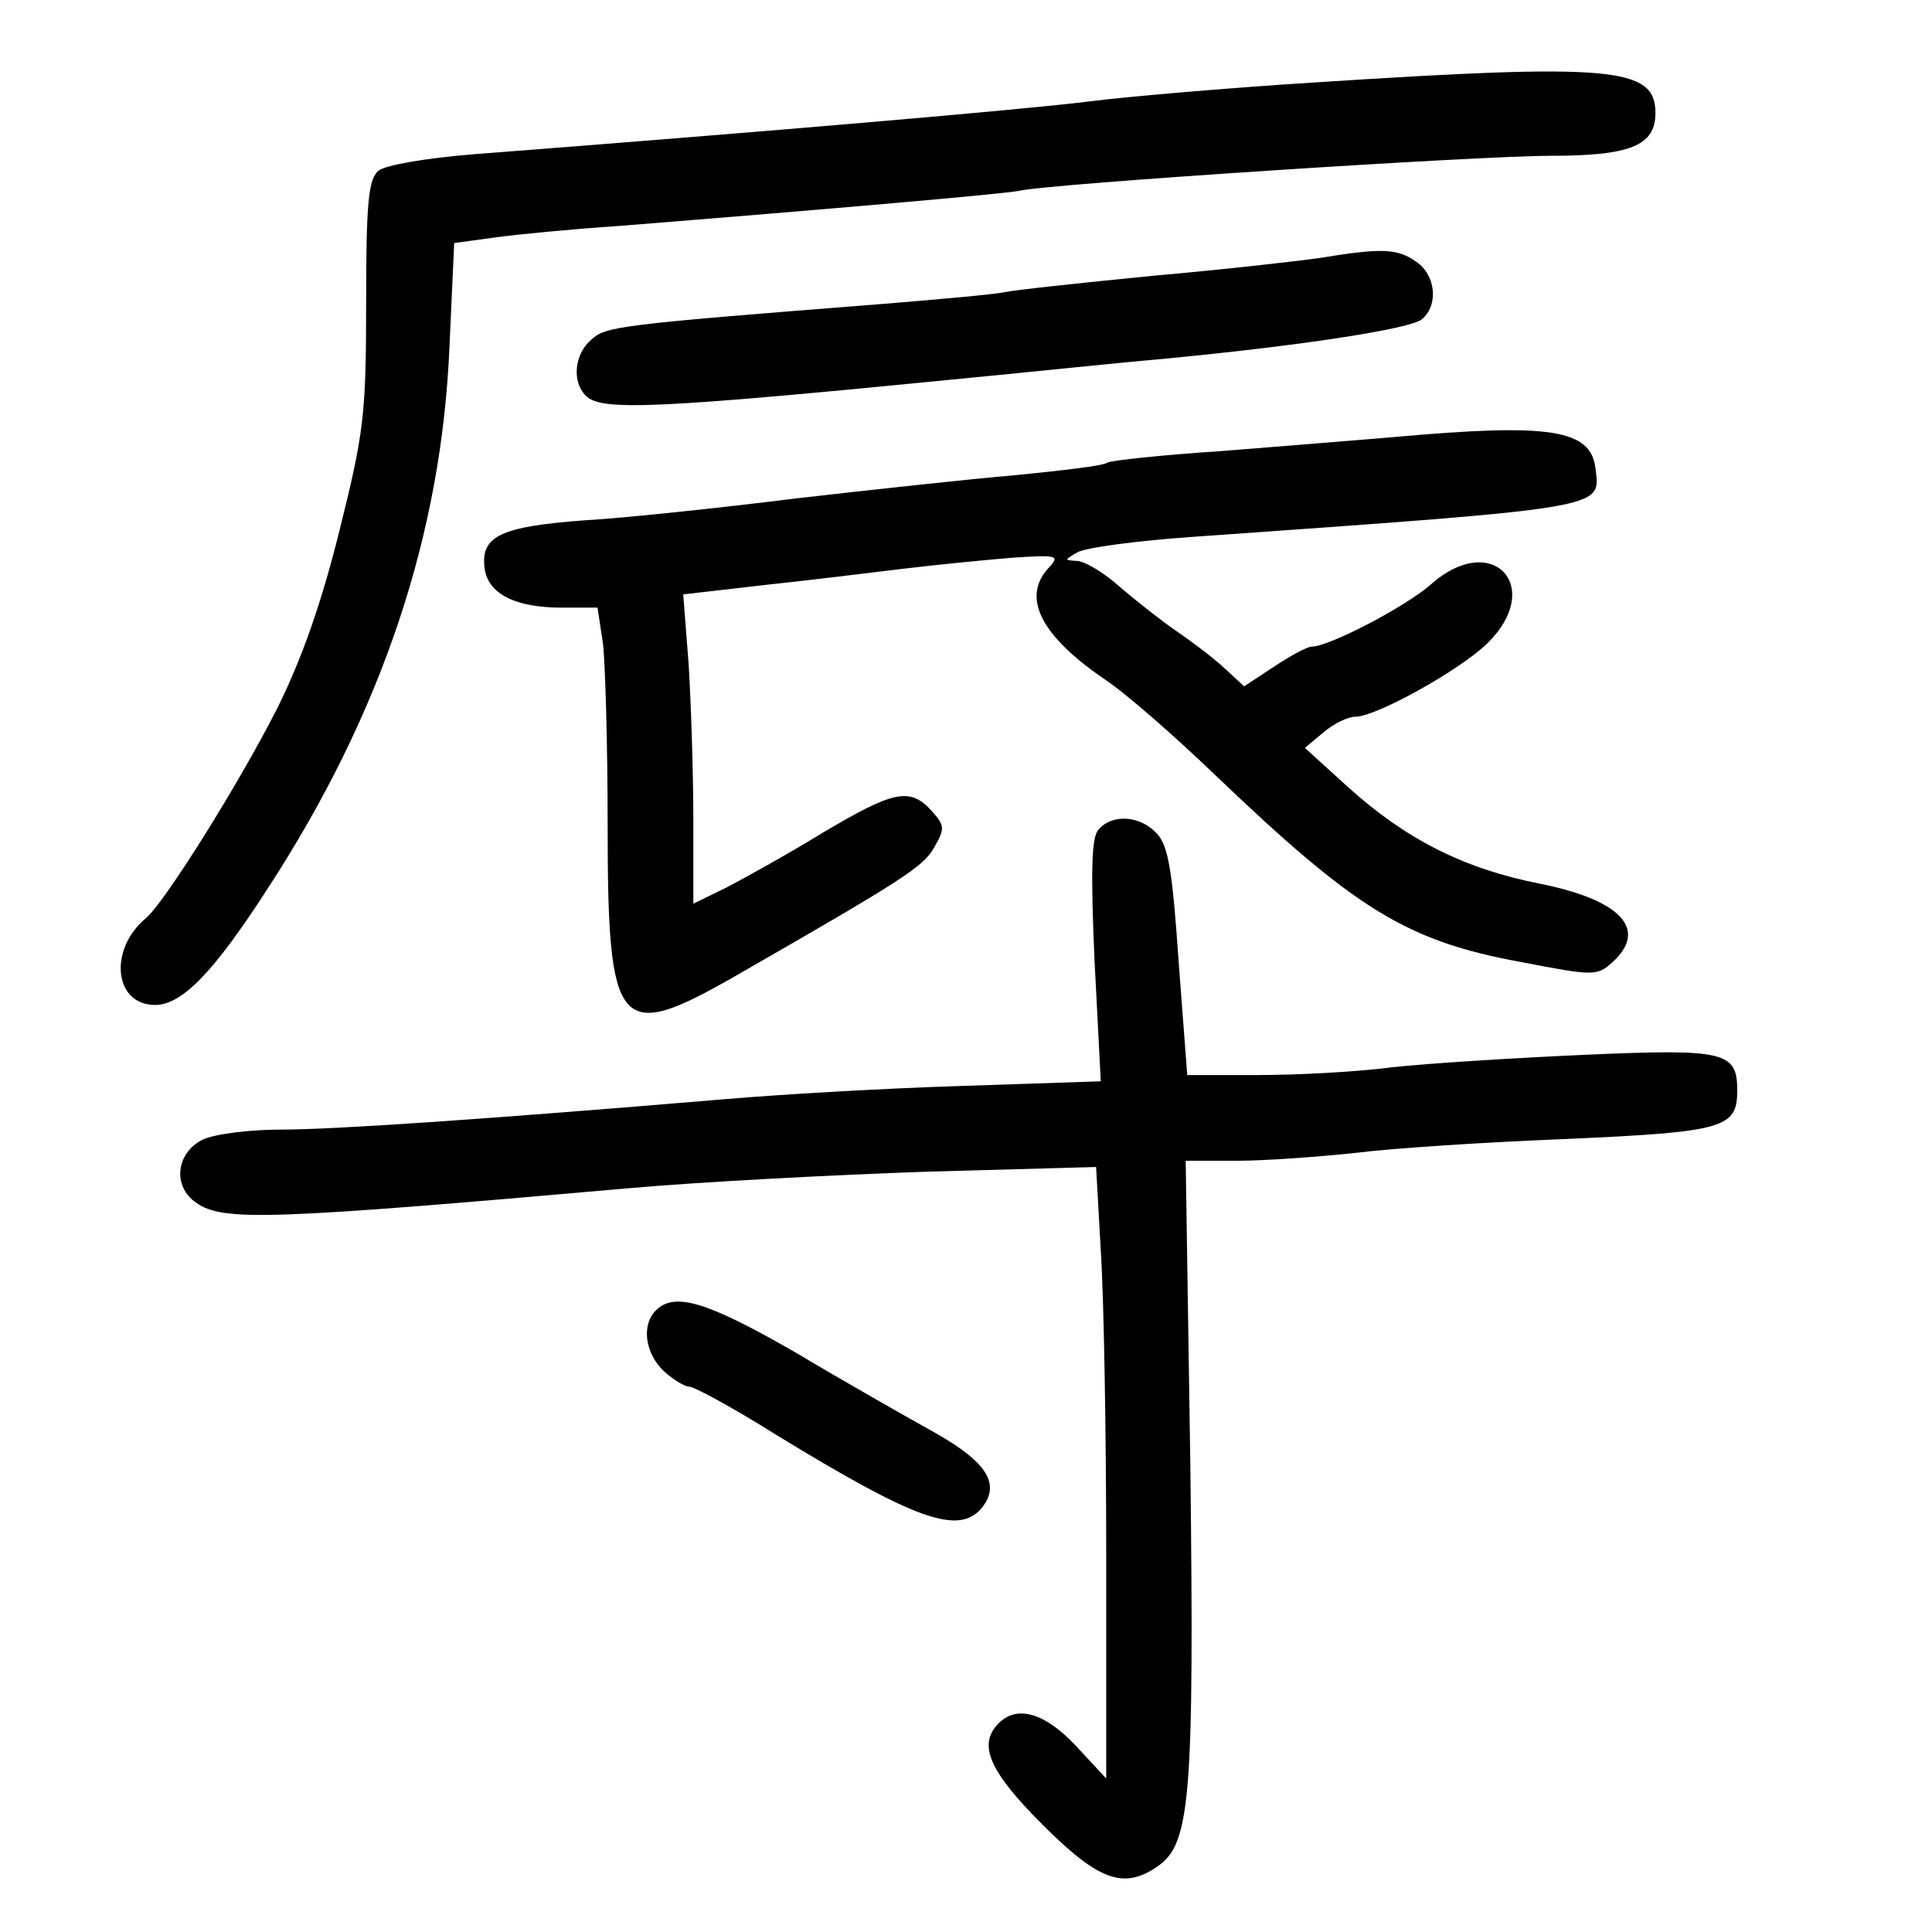 <?xml version="1.0" standalone="no"?>
<!DOCTYPE svg PUBLIC "-//W3C//DTD SVG 20010904//EN"
 "http://www.w3.org/TR/2001/REC-SVG-20010904/DTD/svg10.dtd">
<svg version="1.0" xmlns="http://www.w3.org/2000/svg"
 width="248pt" height="248pt" viewBox="0 0 248 248"
 preserveAspectRatio="xMidYMid meet">
<g transform="translate(0,248) scale(0.1,-0.1)"
fill="#000000" stroke="none">
<path d="M1685 2374 c-110 -7 -238 -18 -285 -24 -88 -11 -416 -39 -792 -68
-62 -5 -113 -14 -122 -21 -13 -11 -16 -39 -16 -170 0 -143 -3 -167 -34 -291
-23 -93 -48 -164 -79 -227 -50 -99 -145 -250 -169 -271 -49 -40 -42 -112 11
-112 35 0 76 43 145 150 147 226 223 455 233 696 l6 132 51 7 c28 4 101 11
161 15 276 22 492 41 513 45 36 9 589 45 682 45 103 0 135 13 135 55 0 59 -55
64 -440 39z"/>
<path d="M1695 2149 c-27 -4 -124 -15 -215 -23 -91 -9 -176 -18 -190 -21 -14
-3 -83 -9 -155 -15 -345 -27 -357 -29 -376 -46 -22 -19 -25 -54 -7 -72 20 -20
88 -17 493 23 83 8 197 20 255 25 176 17 310 38 325 50 22 18 18 57 -7 74 -24
17 -44 18 -123 5z"/>
<path d="M1790 1919 c-47 -4 -147 -12 -222 -18 -76 -5 -142 -12 -147 -15 -5
-4 -58 -10 -118 -16 -59 -5 -187 -19 -283 -30 -96 -12 -218 -25 -271 -28 -106
-8 -132 -20 -127 -61 4 -33 39 -51 99 -51 l46 0 7 -46 c3 -26 6 -131 6 -233 0
-265 13 -280 162 -195 216 124 243 141 257 166 14 24 14 28 -3 47 -28 31 -49
26 -140 -28 -44 -27 -100 -58 -123 -70 l-43 -21 0 108 c0 60 -3 150 -6 199
l-7 90 104 12 c57 6 138 16 179 21 41 5 103 11 138 14 60 4 63 3 48 -13 -35
-38 -10 -87 72 -143 26 -17 90 -73 142 -123 180 -172 245 -213 393 -240 93
-18 97 -18 117 0 46 42 11 80 -95 101 -96 19 -171 57 -245 124 l-55 50 24 20
c13 11 31 20 41 20 26 0 131 58 168 93 76 73 8 147 -71 77 -33 -29 -131 -80
-153 -80 -6 0 -28 -12 -49 -26 l-38 -25 -26 24 c-14 13 -42 34 -61 47 -19 13
-52 39 -73 57 -20 18 -45 33 -55 33 -16 1 -16 1 1 11 10 6 77 15 150 20 537
38 521 36 515 88 -6 50 -59 58 -258 40z"/>
<path d="M1410 1415 c-9 -10 -10 -53 -5 -168 l8 -155 -179 -6 c-99 -3 -235
-11 -304 -17 -310 -26 -501 -39 -570 -39 -41 0 -86 -6 -100 -13 -34 -17 -39
-60 -8 -81 34 -24 93 -22 558 19 91 8 262 17 381 21 l216 6 6 -107 c4 -60 7
-236 7 -393 l0 -285 -38 41 c-40 43 -76 54 -100 30 -27 -27 -13 -61 56 -130
73 -73 105 -84 149 -53 41 29 46 90 41 512 l-6 393 66 0 c36 0 104 5 151 10
47 6 170 14 273 18 201 9 218 14 218 62 0 50 -15 54 -196 46 -90 -4 -202 -11
-247 -16 -45 -6 -123 -10 -173 -10 l-90 0 -11 145 c-8 116 -13 149 -28 165
-21 23 -57 26 -75 5z"/>
<path d="M842 798 c-19 -19 -14 -55 10 -78 12 -11 27 -20 33 -20 6 0 56 -27
110 -61 180 -110 235 -130 265 -95 25 31 7 59 -60 97 -36 20 -117 66 -179 103
-113 65 -155 78 -179 54z"/>
</g>
</svg>
